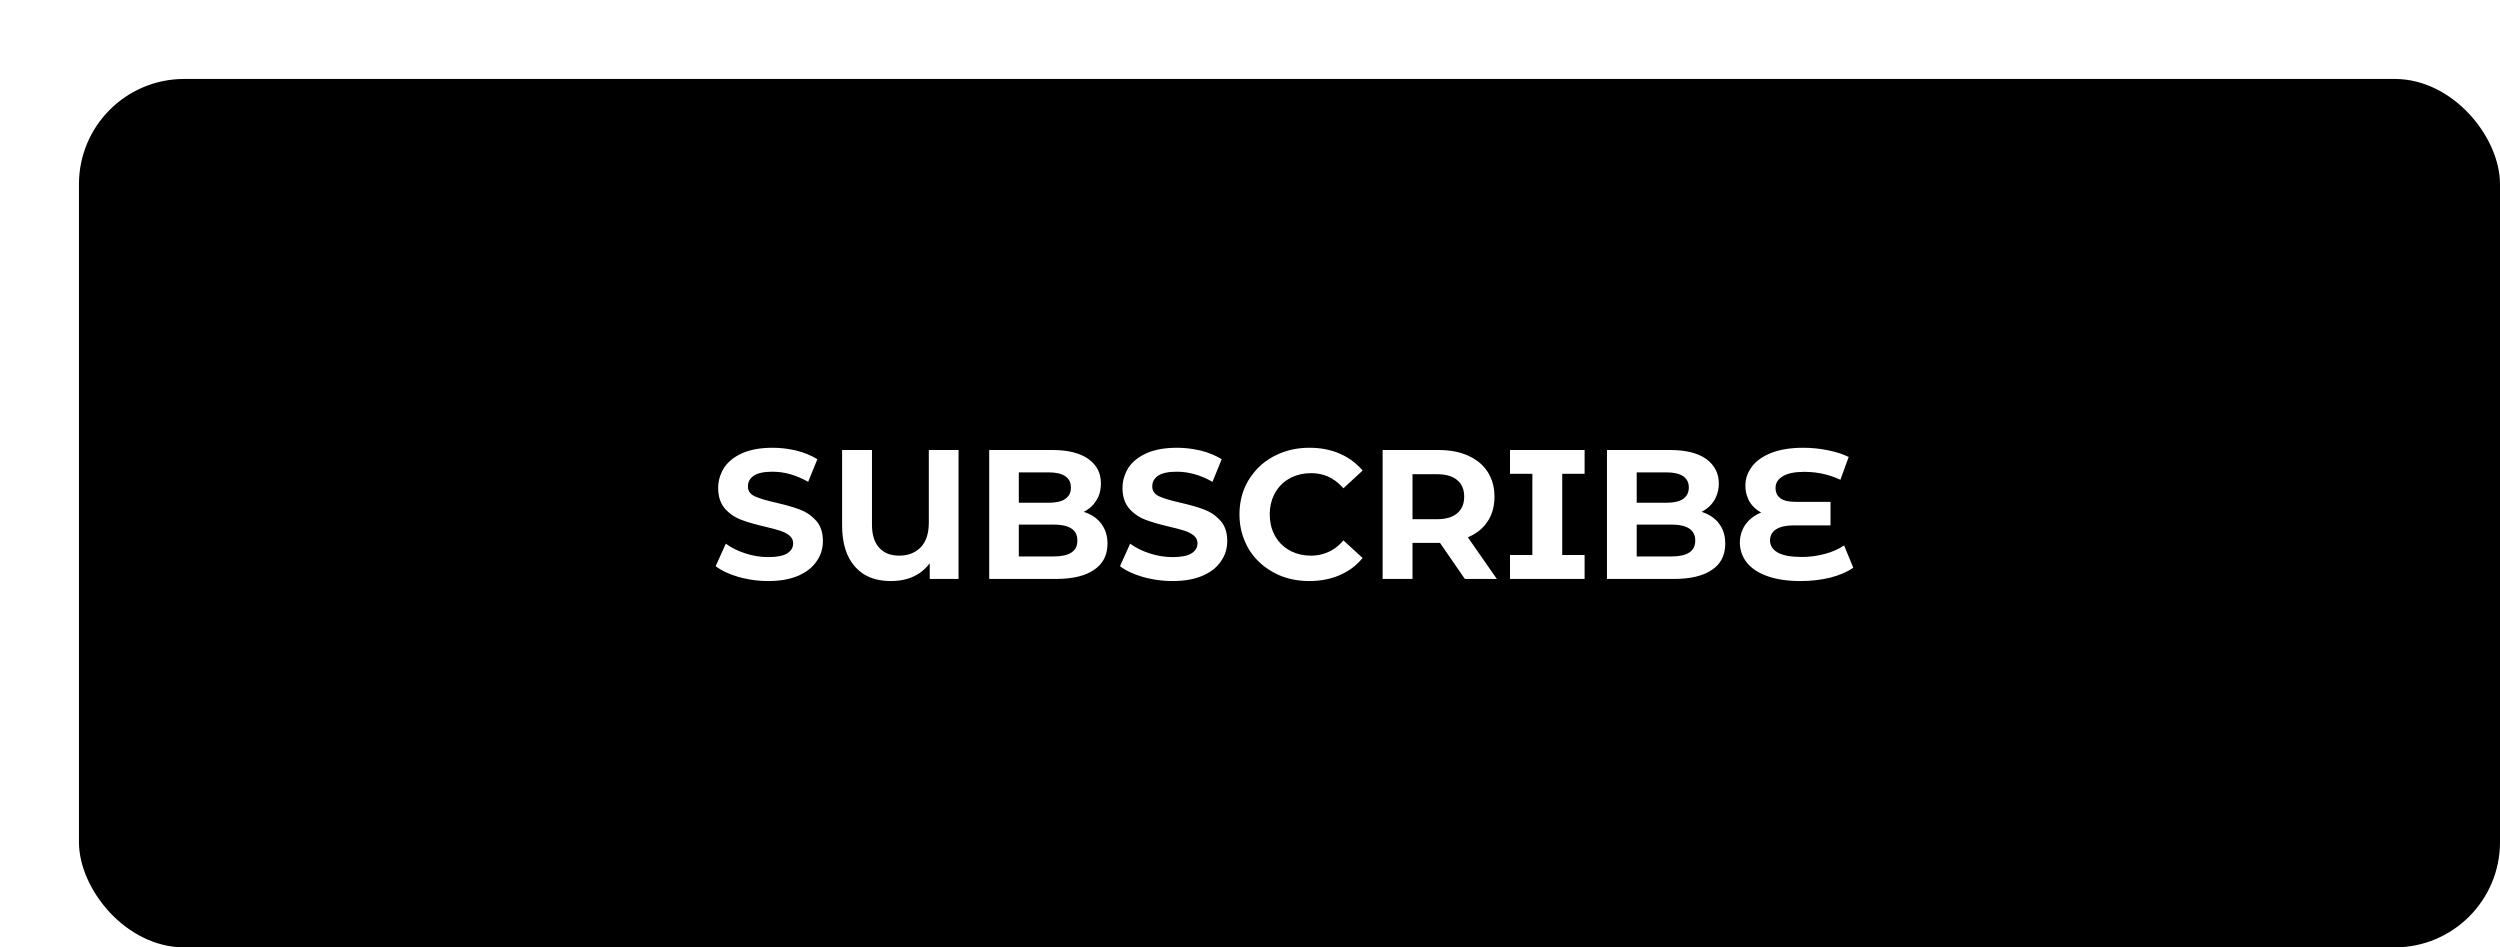<svg width="190" height="72" viewBox="0 0 190 72" fill="none" xmlns="http://www.w3.org/2000/svg" xmlns:xlink="http://www.w3.org/1999/xlink">
	<desc>
			Created with Pixso.
	</desc>
	<defs>
		<filter id="filter_3_373_dd" x="0" y="0" width="190" height="72" filterUnits="userSpaceOnUse" color-interpolation-filters="sRGB">
			<feFlood flood-opacity="0" result="BackgroundImageFix"/>
			<feColorMatrix in="SourceAlpha" type="matrix" values="0 0 0 0 0 0 0 0 0 0 0 0 0 0 0 0 0 0 127 0" result="hardAlpha"/>
			<feOffset dx="6" dy="6"/>
			<feGaussianBlur stdDeviation="0"/>
			<feComposite in2="hardAlpha" operator="out" k2="-1" k3="1"/>
			<feColorMatrix type="matrix" values="0 0 0 0 0 0 0 0 0 0 0 0 0 0 0 0 0 0 0.25 0"/>
			<feBlend mode="normal" in2="BackgroundImageFix" result="effect_dropShadow_1"/>
			<feBlend mode="normal" in="SourceGraphic" in2="effect_dropShadow_1" result="shape"/>
		</filter>
	</defs>
	<g filter="url(#filter_3_373_dd)">
		<rect id="button" rx="8" width="184" height="66" fill="#000000" fill-opacity="1"/>
		<path id="SUBSCRIBE" d="M50.49 37.94Q51.41 38.16 52.38 38.16Q53.72 38.16 54.66 37.76Q55.6 37.35 56.06 36.66Q56.3 36.32 56.42 35.94Q56.54 35.55 56.54 35.12Q56.54 34.22 56.1 33.66Q56.06 33.61 56.02 33.57Q55.75 33.27 55.43 33.05Q55.14 32.86 54.8 32.73Q54.09 32.46 52.96 32.2Q51.89 31.96 51.36 31.72Q51.03 31.56 50.91 31.31Q50.84 31.16 50.84 30.97Q50.84 30.76 50.91 30.59Q51.02 30.34 51.29 30.15Q51.75 29.85 52.7 29.85L52.72 29.85Q54.07 29.85 55.42 30.62L56.12 28.9Q55.44 28.48 54.55 28.25Q54.36 28.21 54.17 28.17Q53.45 28.03 52.71 28.03Q51.37 28.03 50.44 28.43Q49.51 28.84 49.04 29.53Q48.85 29.83 48.74 30.15Q48.58 30.59 48.58 31.08Q48.58 31.99 49.02 32.56Q49.05 32.6 49.09 32.65Q49.4 33 49.77 33.23Q50.03 33.39 50.32 33.5Q51.03 33.77 52.15 34.03Q52.88 34.2 53.31 34.34Q53.73 34.48 54.01 34.71Q54.15 34.84 54.22 34.99Q54.28 35.13 54.28 35.29Q54.28 35.47 54.22 35.62Q54.11 35.88 53.82 36.06Q53.36 36.34 52.39 36.34Q51.52 36.34 50.65 36.06Q49.79 35.78 49.16 35.32L48.39 37.03Q49.04 37.53 50.13 37.85Q50.31 37.9 50.49 37.94ZM81.22 37.94Q82.14 38.16 83.11 38.16Q84.45 38.16 85.39 37.76Q86.33 37.35 86.79 36.66Q87.03 36.32 87.15 35.94Q87.27 35.55 87.27 35.12Q87.27 34.22 86.83 33.66Q86.79 33.61 86.75 33.57Q86.48 33.27 86.16 33.05Q85.87 32.86 85.53 32.73Q84.82 32.46 83.69 32.2Q82.62 31.96 82.09 31.72Q81.76 31.56 81.64 31.31Q81.57 31.16 81.57 30.97Q81.57 30.76 81.64 30.59Q81.75 30.34 82.02 30.15Q82.48 29.85 83.43 29.85L83.45 29.85Q84.8 29.85 86.15 30.62L86.85 28.9Q86.17 28.48 85.28 28.25Q85.09 28.21 84.9 28.17Q84.18 28.03 83.44 28.03Q82.1 28.03 81.17 28.43Q80.24 28.84 79.77 29.53Q79.58 29.83 79.47 30.15Q79.31 30.59 79.31 31.08Q79.31 31.99 79.75 32.56Q79.78 32.6 79.82 32.65Q80.13 33 80.5 33.23Q80.76 33.39 81.05 33.5Q81.76 33.77 82.88 34.03Q83.61 34.2 84.04 34.34Q84.46 34.48 84.74 34.71Q84.88 34.84 84.95 34.99Q85.01 35.13 85.01 35.29Q85.01 35.47 84.95 35.62Q84.84 35.88 84.55 36.06Q84.09 36.34 83.12 36.34Q82.25 36.34 81.38 36.06Q80.52 35.78 79.89 35.32L79.12 37.03Q79.77 37.53 80.86 37.85Q81.04 37.9 81.22 37.94ZM91.18 37.7Q92.24 38.16 93.51 38.16Q94.78 38.16 95.82 37.71Q96.43 37.45 96.93 37.04Q97.27 36.76 97.56 36.41L96.1 35.07Q95.55 35.72 94.84 36Q94.29 36.23 93.64 36.23Q92.82 36.23 92.16 35.91Q92.09 35.87 92.01 35.83Q91.65 35.63 91.36 35.34Q91.09 35.07 90.9 34.72Q90.86 34.65 90.83 34.59Q90.5 33.92 90.5 33.09Q90.5 32.28 90.82 31.62Q90.86 31.55 90.9 31.47Q91.1 31.11 91.38 30.83Q91.66 30.55 92.01 30.36Q92.09 30.32 92.16 30.28Q92.82 29.96 93.64 29.96Q94.3 29.96 94.87 30.19Q95.55 30.48 96.1 31.11L97.56 29.76Q97.29 29.44 96.97 29.18Q96.46 28.75 95.83 28.48Q94.8 28.03 93.52 28.03Q92.2 28.03 91.11 28.53Q90.95 28.6 90.8 28.68Q90.11 29.05 89.59 29.58Q89.2 29.99 88.89 30.49Q88.74 30.74 88.62 31.01Q88.2 31.96 88.2 33.09Q88.2 34.22 88.62 35.16Q88.74 35.44 88.89 35.71Q89.19 36.2 89.58 36.6Q90.11 37.14 90.8 37.51Q90.99 37.61 91.18 37.7ZM133.1 37.9Q134.15 37.63 134.85 37.15L134.15 35.45Q133.55 35.87 132.68 36.1Q131.81 36.33 130.95 36.33Q129.71 36.33 129.12 36Q128.74 35.79 128.6 35.47Q128.52 35.29 128.52 35.08Q128.52 34.79 128.65 34.57Q128.76 34.37 128.98 34.23Q129.45 33.93 130.3 33.93L133.12 33.93L133.12 32.14L130.44 32.14Q129.68 32.14 129.31 31.87Q129.18 31.77 129.09 31.64Q128.94 31.41 128.94 31.08Q128.94 30.88 129.01 30.71Q129.14 30.4 129.5 30.19Q130.05 29.86 131.14 29.86Q131.97 29.86 132.75 30.06Q133.32 30.21 133.87 30.46L134.5 28.73Q133.83 28.4 132.92 28.22Q132.01 28.03 131.06 28.03Q129.62 28.03 128.62 28.42Q127.63 28.81 127.14 29.47Q126.87 29.84 126.74 30.25Q126.65 30.57 126.65 30.93Q126.65 31.39 126.81 31.79Q126.87 31.96 126.96 32.12Q127.06 32.28 127.18 32.42Q127.45 32.74 127.85 32.95Q127.28 33.18 126.89 33.58Q126.77 33.71 126.66 33.85Q126.51 34.07 126.41 34.31Q126.23 34.74 126.23 35.24Q126.23 35.67 126.37 36.06Q126.5 36.43 126.76 36.76Q127.29 37.42 128.33 37.79Q129.36 38.16 130.85 38.16Q132.04 38.16 133.1 37.9ZM66.85 38L66.85 28.2L64.59 28.2L64.59 33.71Q64.59 34.96 63.97 35.6Q63.8 35.77 63.61 35.89Q63.08 36.23 62.33 36.23Q61.63 36.23 61.15 35.91Q60.97 35.79 60.83 35.64Q60.27 35.04 60.27 33.87L60.27 28.2L58 28.2L58 33.93Q58 35.96 58.98 37.07Q59.23 37.35 59.53 37.56Q60.4 38.16 61.69 38.16Q63.02 38.16 63.91 37.54Q64.33 37.24 64.66 36.81L64.66 38L66.85 38ZM77.5 33.57Q77.06 33.12 76.37 32.9Q76.81 32.67 77.11 32.33Q77.23 32.18 77.33 32.02Q77.41 31.89 77.47 31.77Q77.67 31.3 77.67 30.74Q77.67 30.16 77.44 29.7Q77.2 29.23 76.71 28.88Q75.76 28.2 73.97 28.2L69.18 28.2L69.18 38L74.25 38Q76.16 38 77.16 37.3Q77.6 37 77.85 36.58Q78.17 36.04 78.17 35.32Q78.17 34.55 77.82 33.99Q77.76 33.88 77.69 33.79Q77.6 33.67 77.5 33.57ZM103.44 35.26L105.33 38L107.76 38L105.56 34.84Q106.35 34.5 106.85 33.91Q106.96 33.78 107.05 33.64Q107.11 33.55 107.16 33.47Q107.58 32.73 107.58 31.75Q107.58 30.77 107.16 30.03Q107.11 29.94 107.06 29.86Q106.96 29.71 106.85 29.57Q106.36 28.98 105.58 28.63Q104.63 28.2 103.32 28.2L99.08 28.2L99.08 38L101.35 38L101.35 35.26L103.44 35.26ZM112.73 36.18L112.73 30.01L114.43 30.01L114.43 28.2L108.76 28.2L108.76 30.01L110.46 30.01L110.46 36.18L108.76 36.18L108.76 38L114.43 38L114.43 36.18L112.73 36.18ZM124.46 33.57Q124.02 33.12 123.33 32.9Q123.76 32.67 124.06 32.33Q124.19 32.18 124.29 32.02Q124.36 31.89 124.42 31.77Q124.63 31.3 124.63 30.74Q124.63 30.16 124.39 29.7Q124.15 29.23 123.67 28.88Q122.71 28.2 120.92 28.2L116.13 28.2L116.13 38L121.2 38Q123.12 38 124.12 37.3Q124.56 37 124.81 36.58Q125.12 36.04 125.12 35.32Q125.12 34.55 124.78 33.99Q124.72 33.88 124.64 33.79Q124.56 33.67 124.46 33.57ZM71.43 32.21L71.43 29.9L73.69 29.9Q74.53 29.9 74.96 30.19Q75.13 30.3 75.23 30.46Q75.39 30.7 75.39 31.05Q75.39 31.4 75.24 31.64Q75.13 31.8 74.96 31.92Q74.53 32.21 73.69 32.21L71.43 32.21ZM118.39 32.21L118.39 29.9L120.64 29.9Q121.48 29.9 121.92 30.19Q122.09 30.3 122.19 30.46Q122.35 30.7 122.35 31.05Q122.35 31.4 122.19 31.64Q122.09 31.8 121.92 31.92Q121.48 32.21 120.64 32.21L118.39 32.21ZM105 30.75Q105.28 31.15 105.28 31.75Q105.28 32.33 105.01 32.72Q104.9 32.88 104.75 33.01Q104.22 33.46 103.2 33.46L101.35 33.46L101.35 30.04L103.2 30.04Q104.22 30.04 104.75 30.49Q104.89 30.6 105 30.75ZM75.43 35.99Q74.97 36.29 74.08 36.29L71.43 36.29L71.43 33.87L74.08 33.87Q75.32 33.87 75.71 34.44Q75.88 34.7 75.88 35.08Q75.88 35.48 75.7 35.74Q75.59 35.89 75.43 35.99ZM122.39 35.99Q121.93 36.29 121.03 36.29L118.39 36.29L118.39 33.87L121.03 33.87Q122.28 33.87 122.66 34.44Q122.84 34.7 122.84 35.08Q122.84 35.48 122.65 35.74Q122.55 35.89 122.39 35.99Z" fill="#FFFFFF" fill-opacity="1" fill-rule="evenodd"/>
	</g>
</svg>
